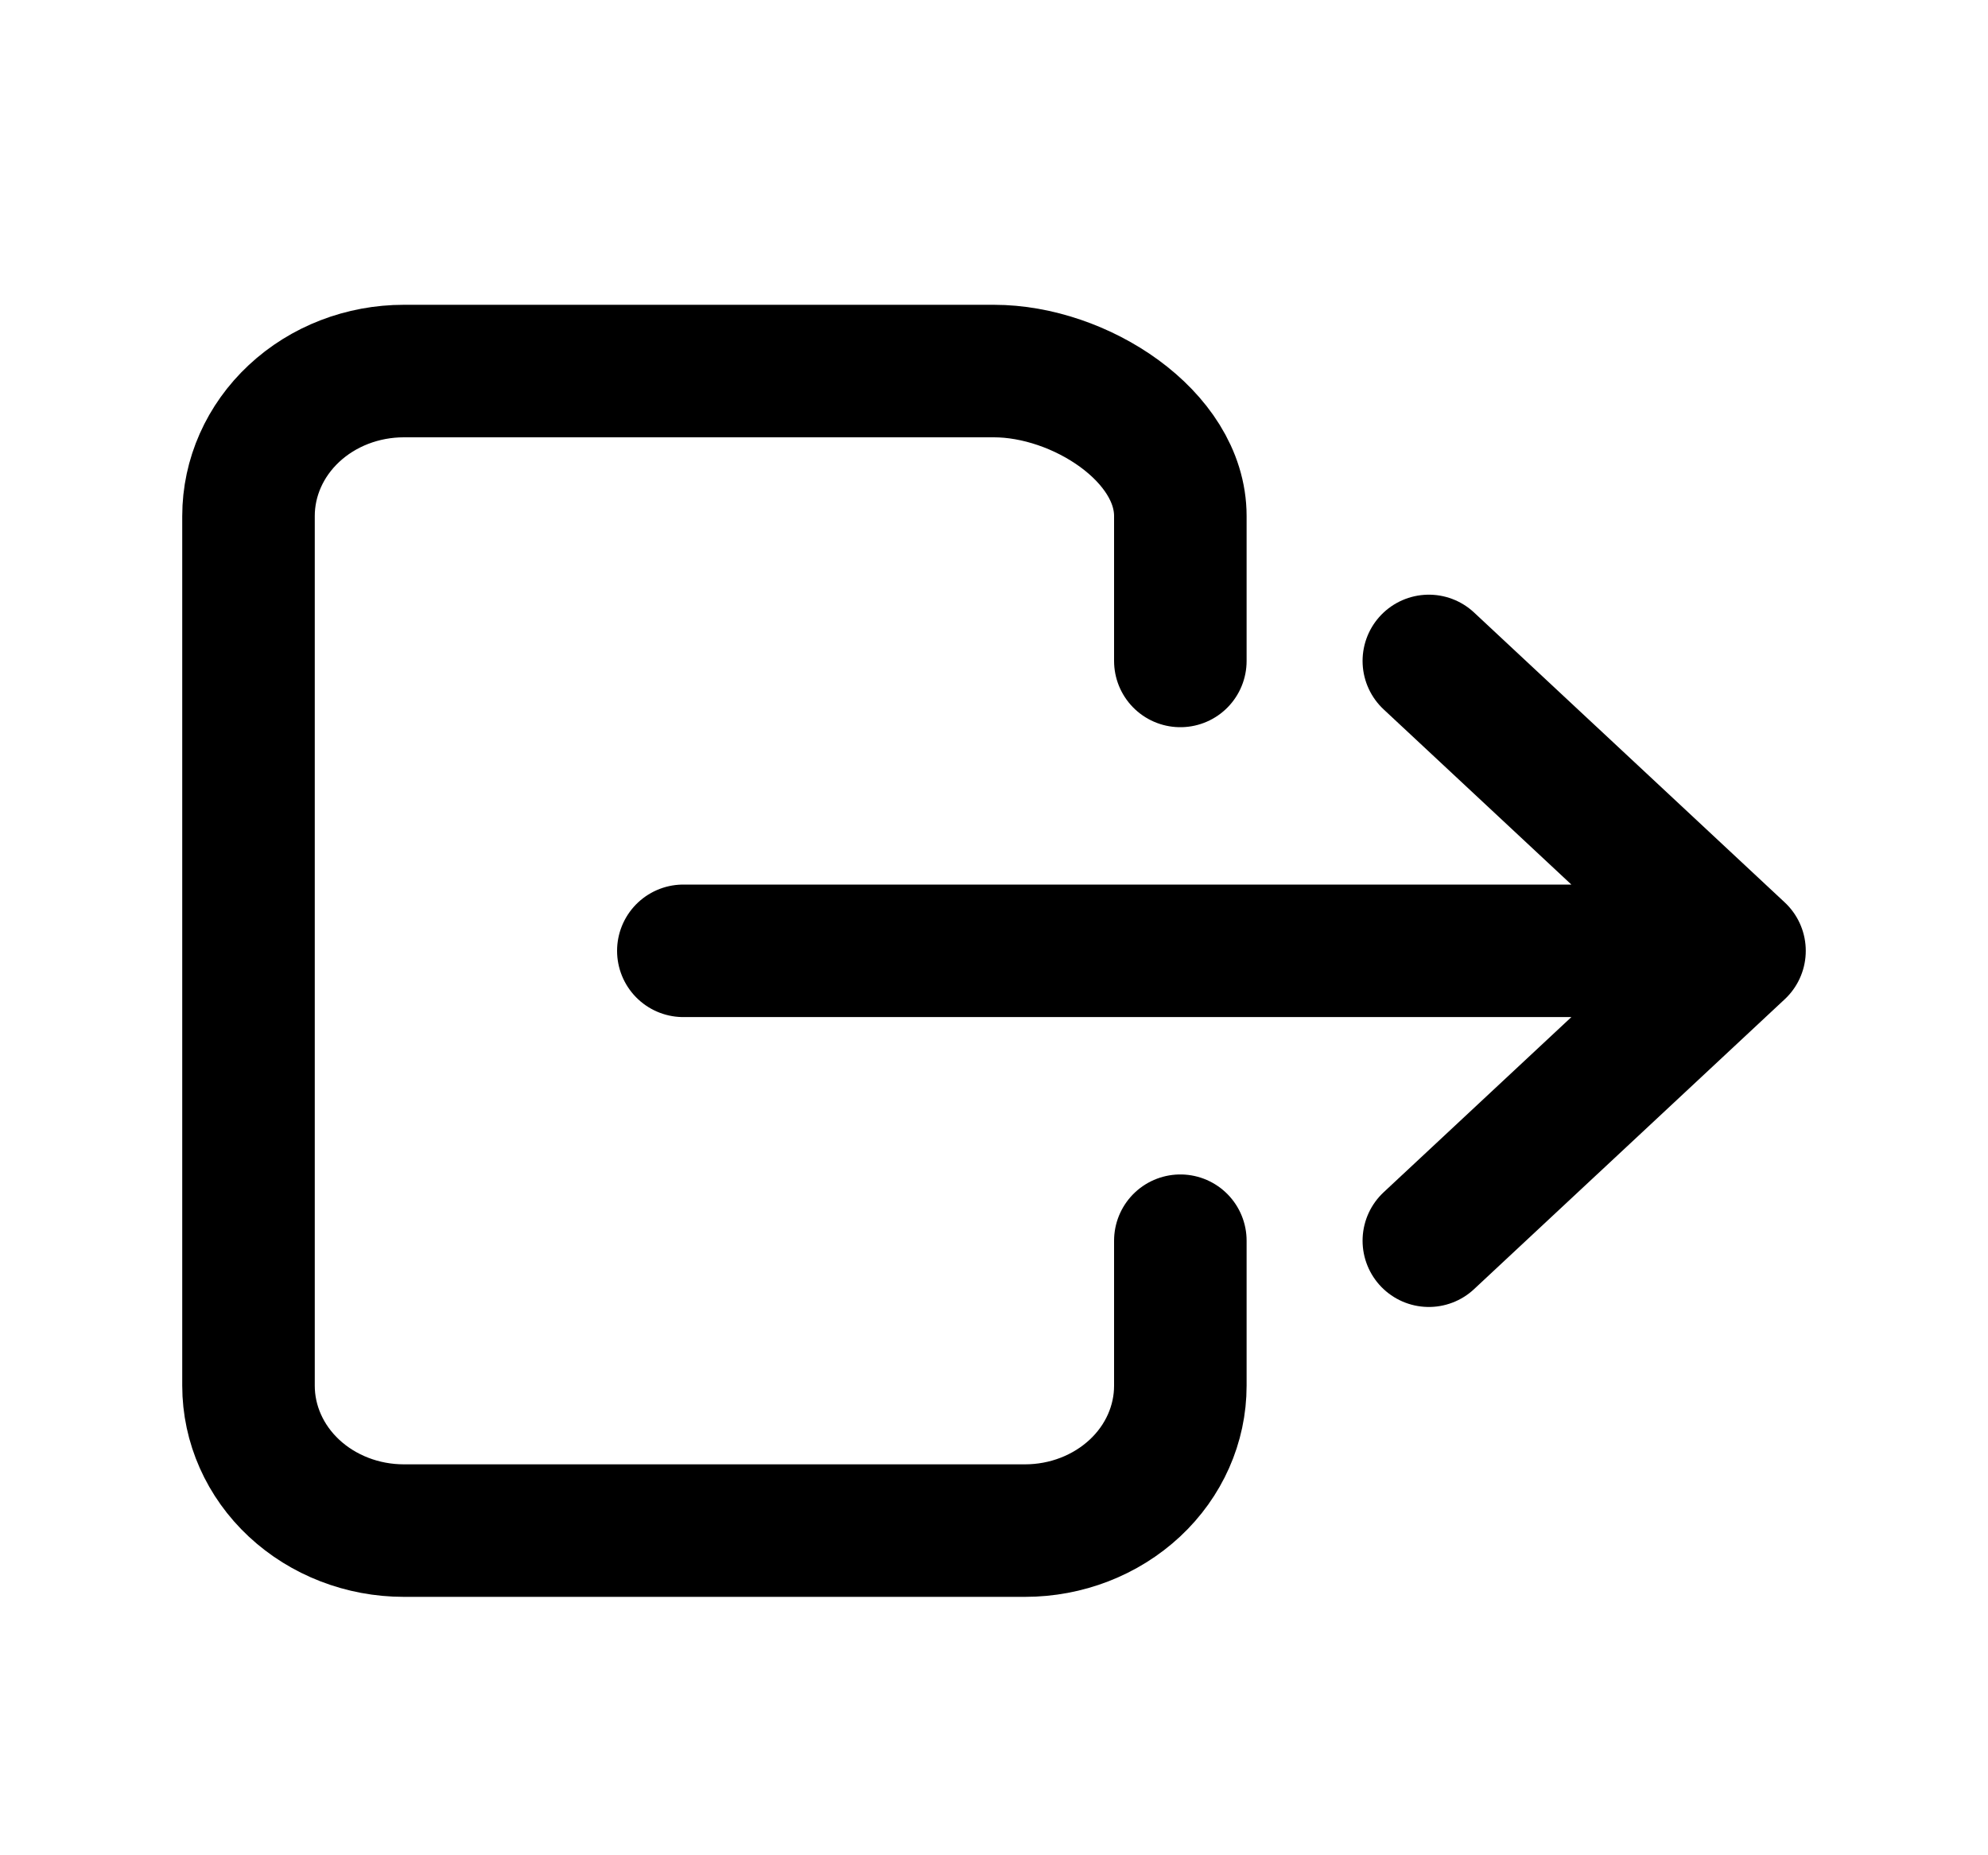 <svg width="30" height="28" viewBox="0 0 30 28" fill="none" xmlns="http://www.w3.org/2000/svg">
<path d="M17.812 18.725V20.913C17.812 21.493 17.566 22.049 17.126 22.459C16.686 22.869 16.09 23.1 15.469 23.1H6.094C5.472 23.1 4.876 22.869 4.436 22.459C3.997 22.049 3.75 21.493 3.75 20.913V7.788C3.75 7.207 3.997 6.651 4.436 6.241C4.876 5.83 5.472 5.6 6.094 5.6H15C16.294 5.6 17.812 6.579 17.812 7.788V9.975M21.562 18.725L26.25 14.35L21.562 9.975M10.312 14.35H25.312" stroke="black" stroke-width="2" stroke-linecap="round" stroke-linejoin="round"/>
</svg>
